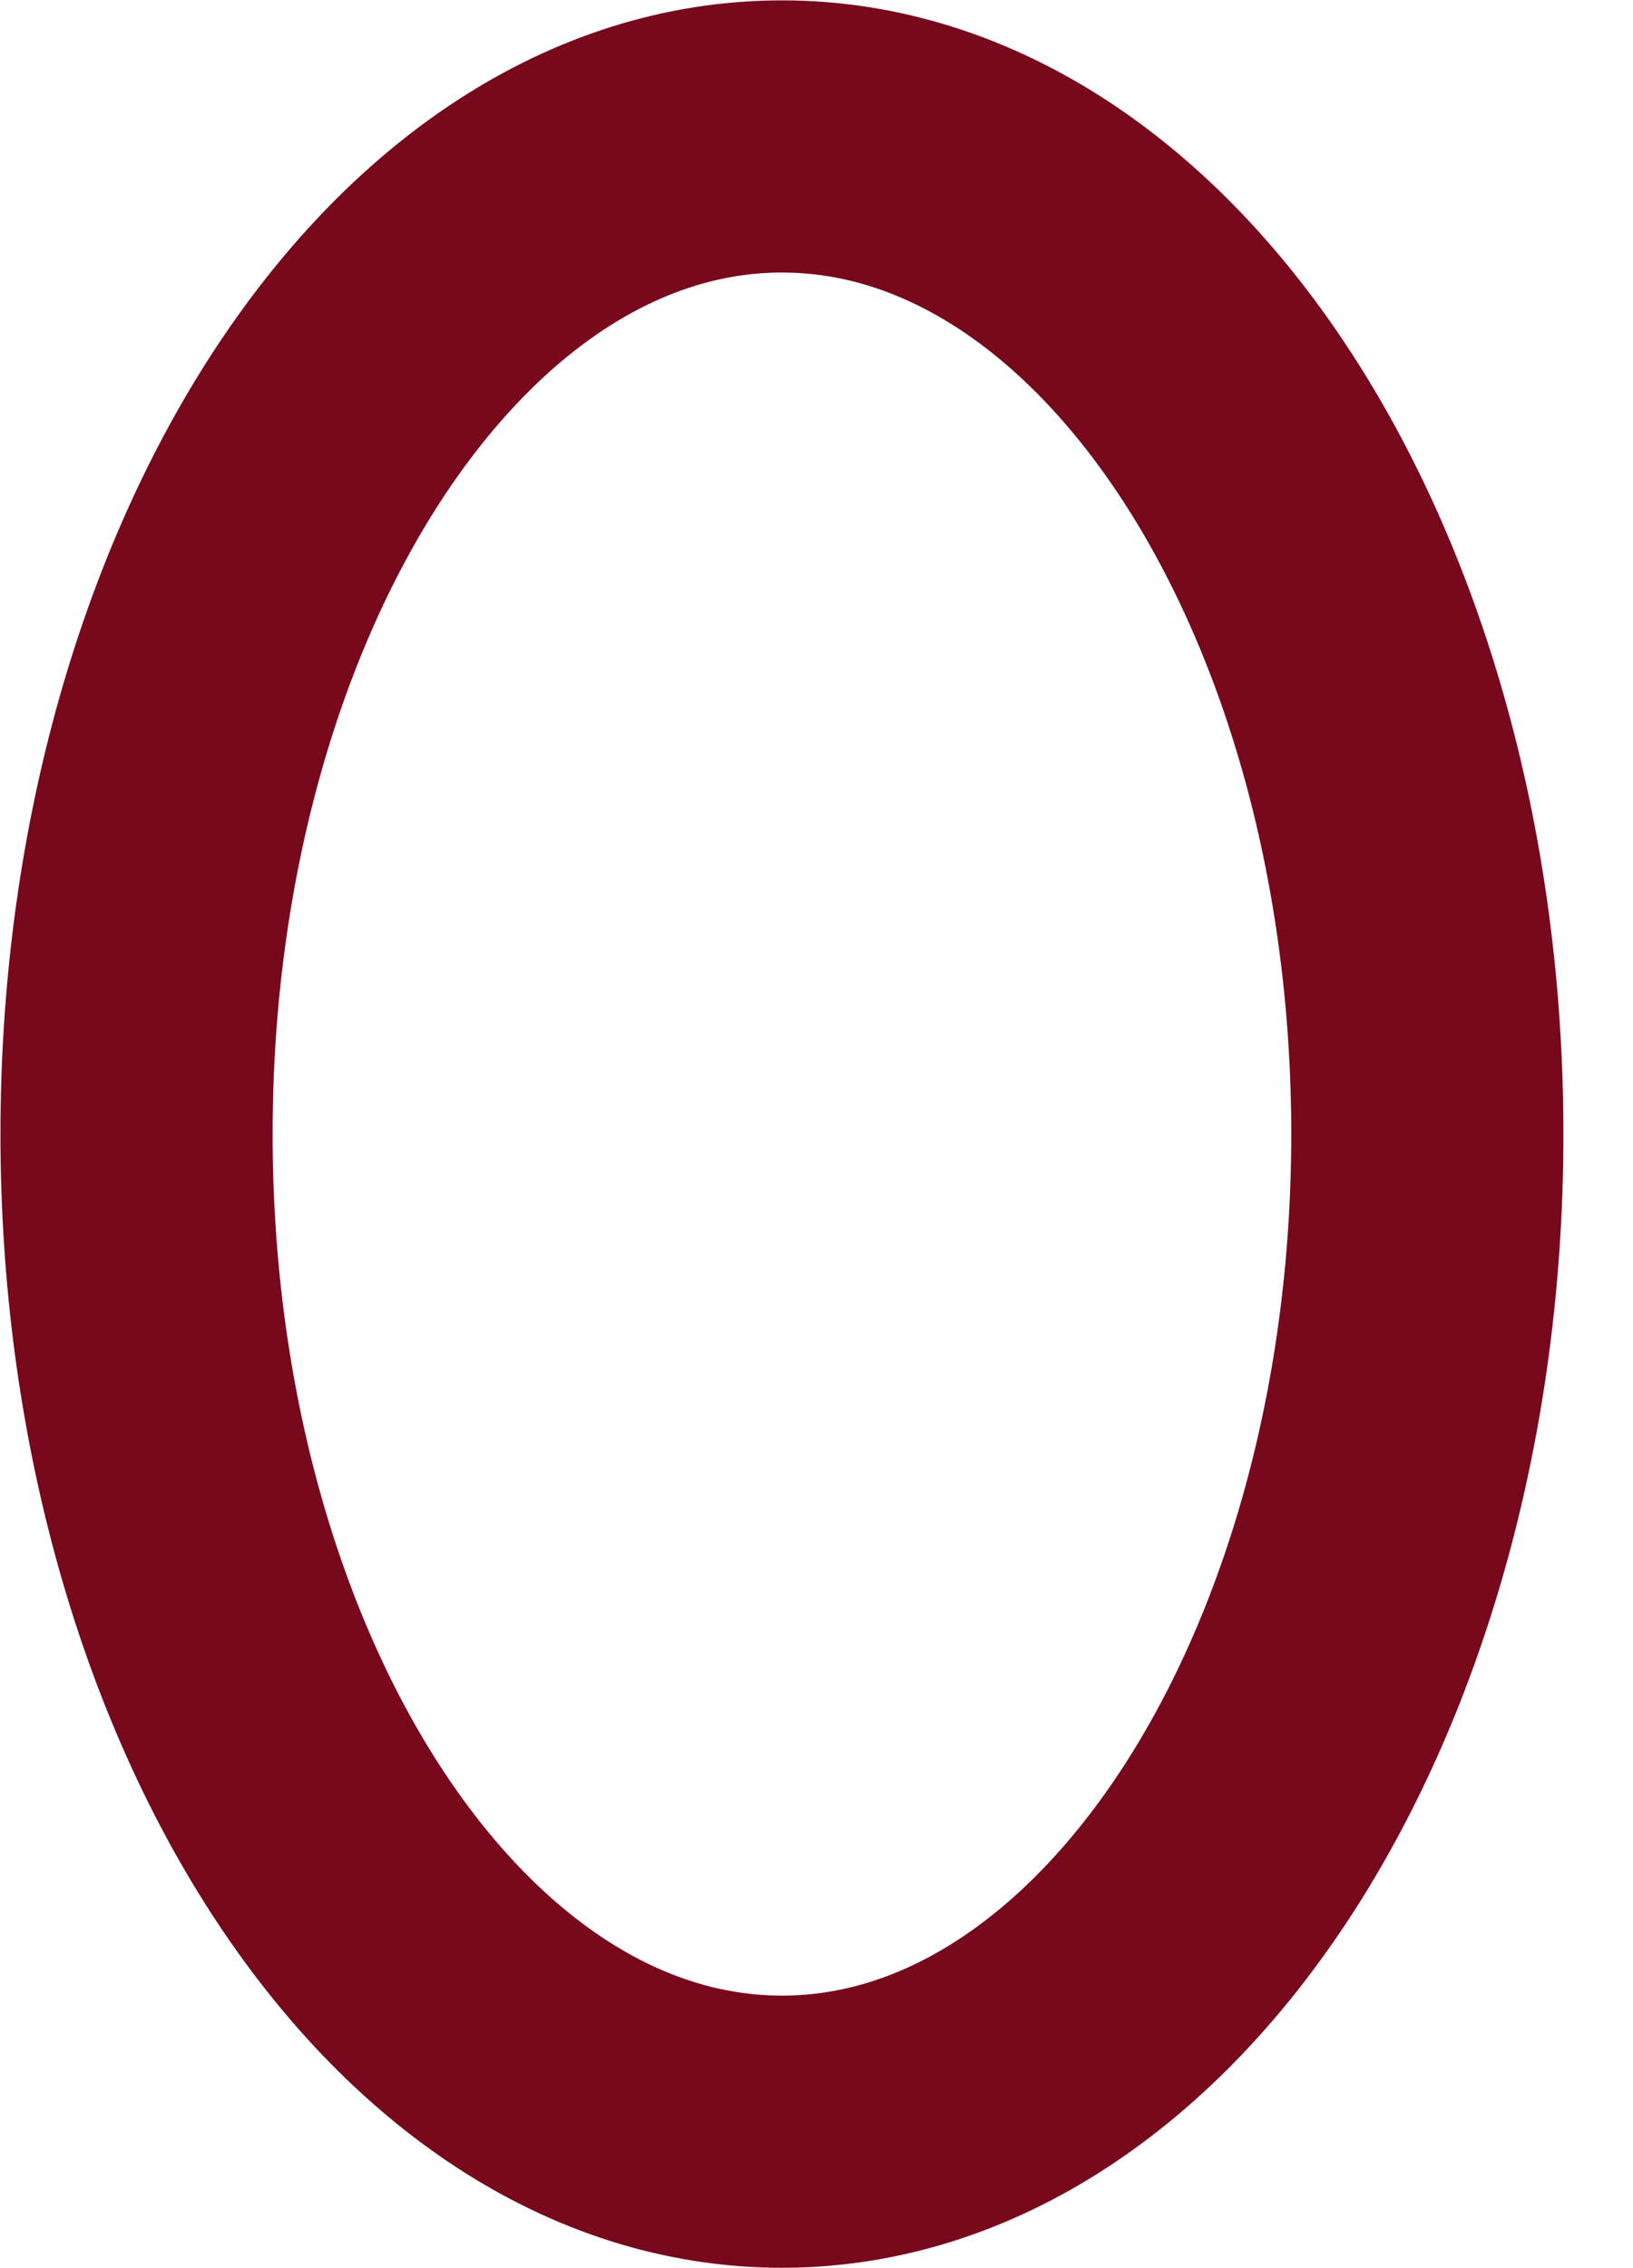 <svg width="18" height="25" viewBox="0 0 18 25" fill="none" xmlns="http://www.w3.org/2000/svg">
<path d="M8.619 23.496C4.69 23.496 1.505 18.573 1.505 12.5C1.505 6.427 4.69 1.504 8.619 1.504C12.548 1.504 15.733 6.427 15.733 12.5C15.733 18.573 12.548 23.496 8.619 23.496Z" stroke="#78081C" stroke-width="3" stroke-linecap="round" stroke-linejoin="round"/>
</svg>
